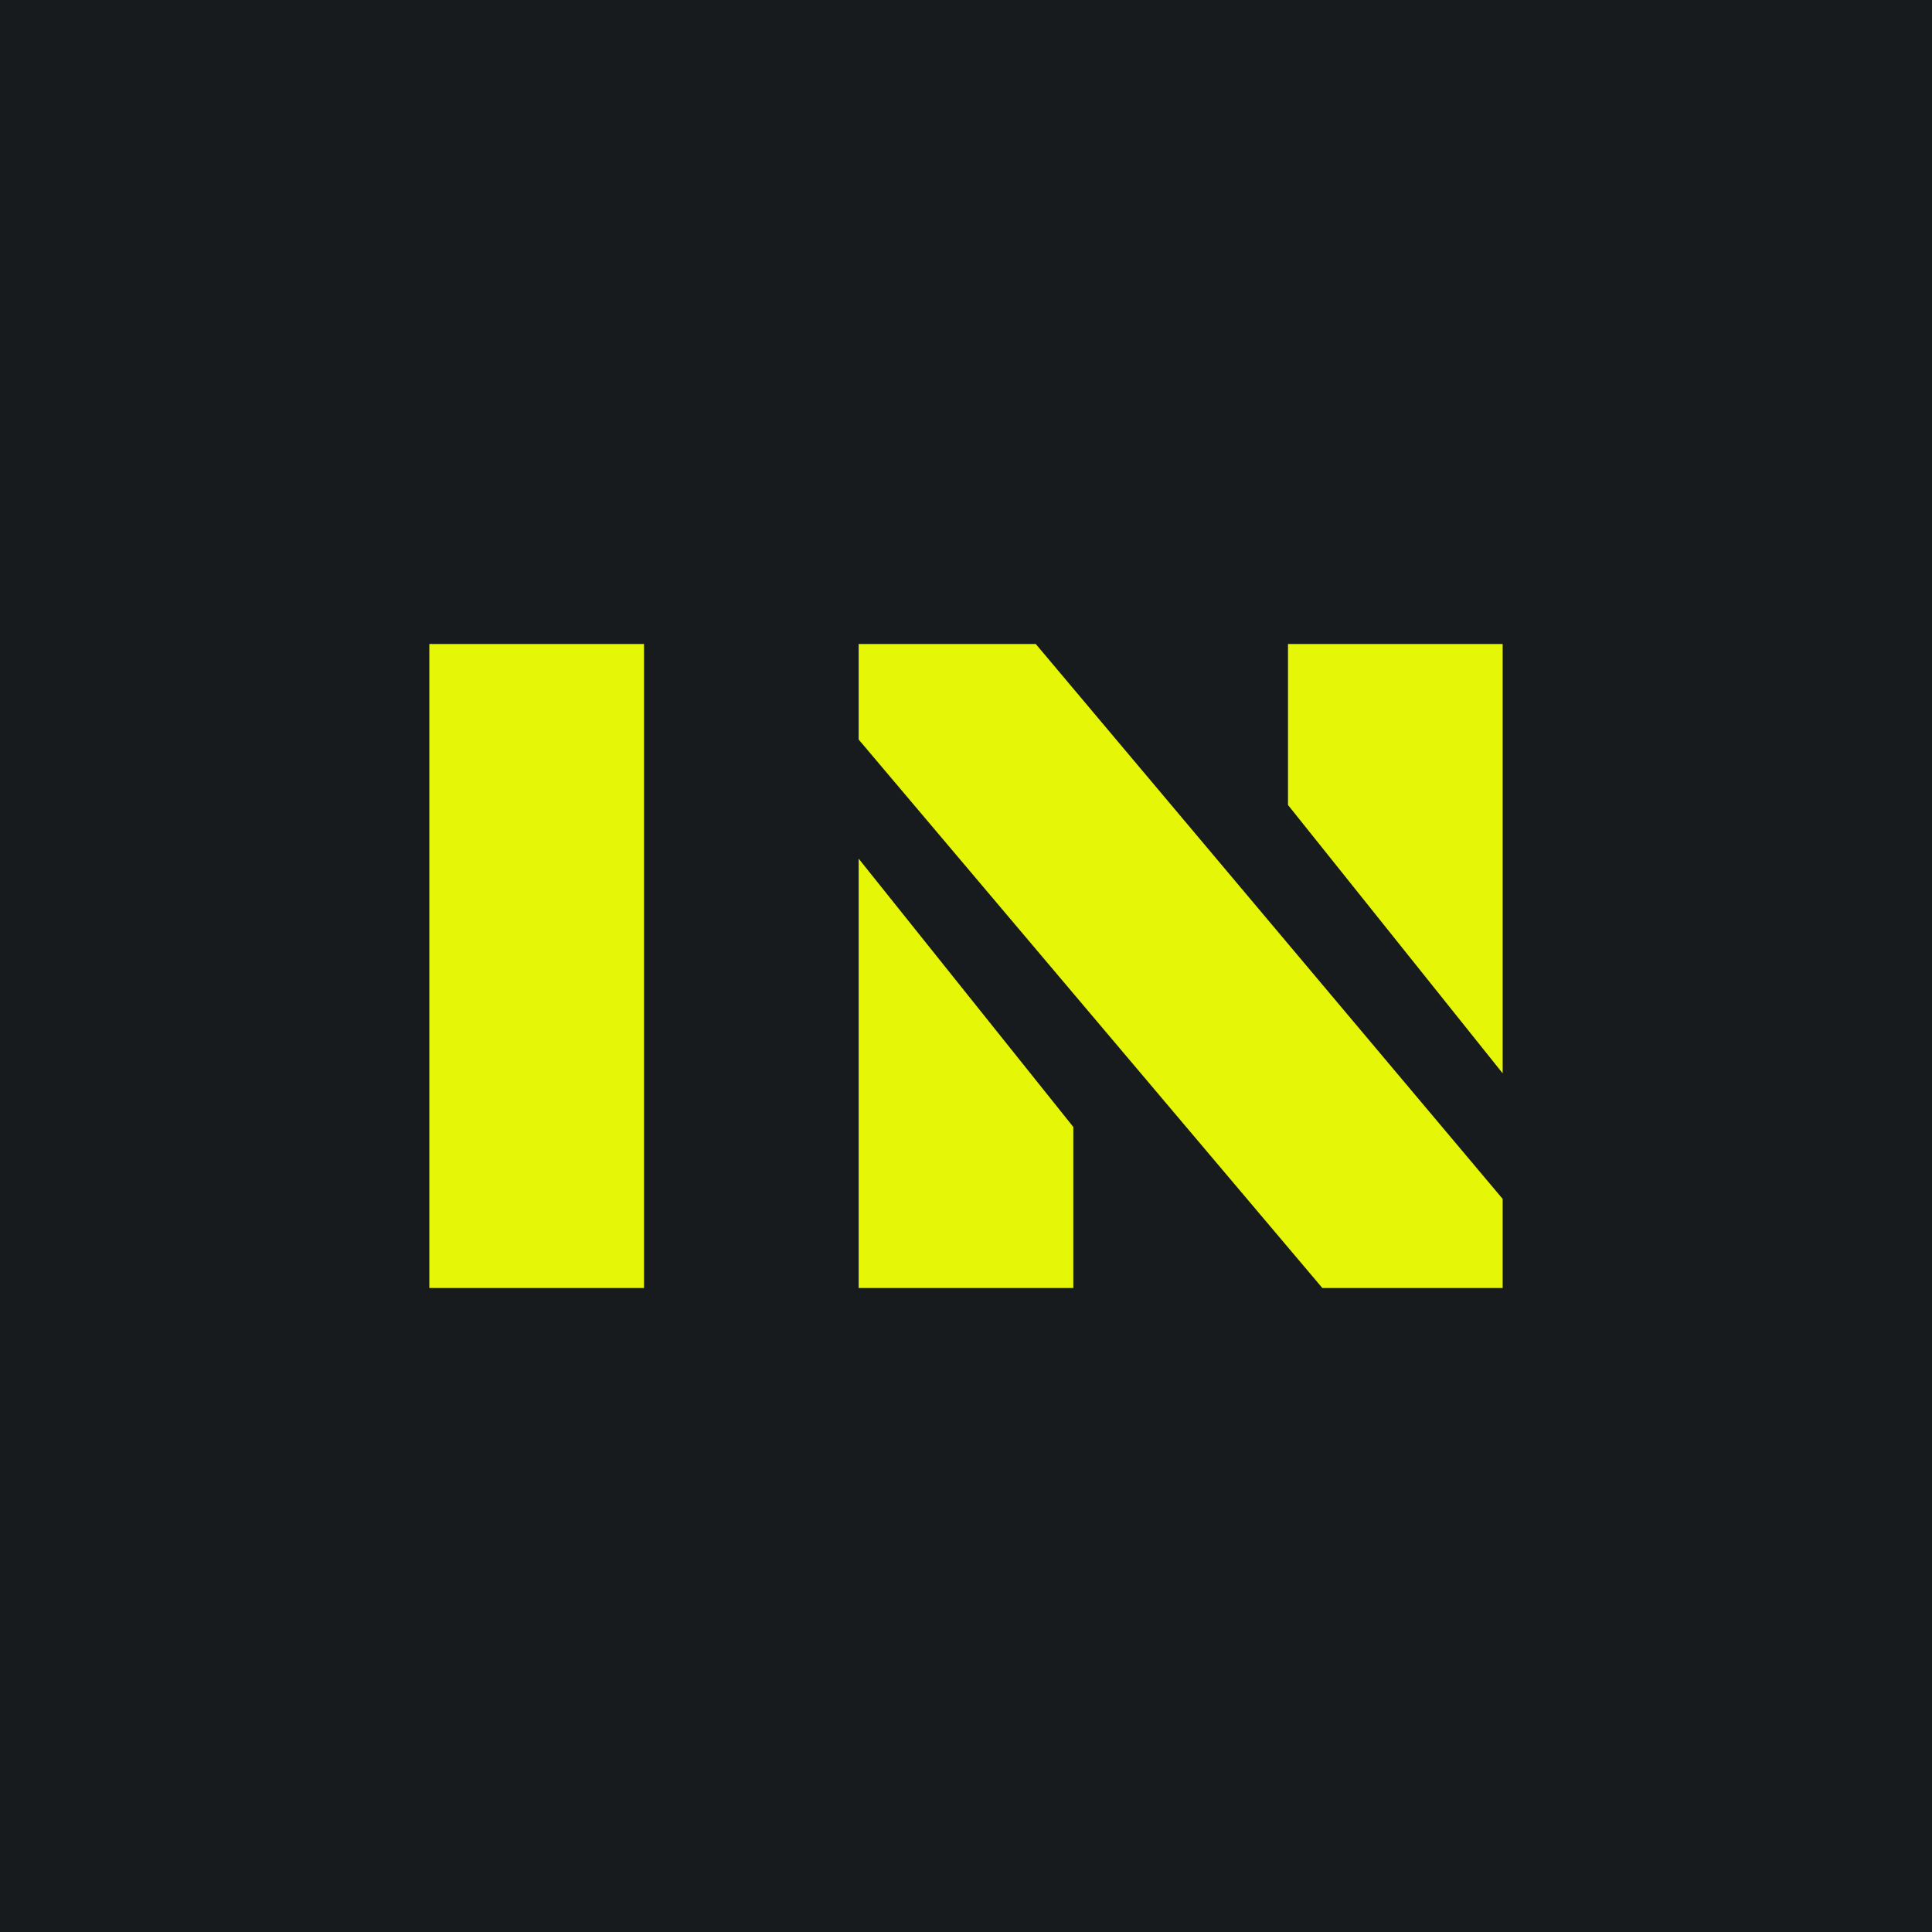 <!-- by TradingView --><svg width="18" height="18" viewBox="0 0 18 18" xmlns="http://www.w3.org/2000/svg"><path fill="#181B1E" d="M0 0h18v18H0z"/><path fill="#E5F607" d="M4 6h2v6H4zM8 6h1.65L14 11.17V12h-1.68L8 6.89V6ZM8 8l2 2.5V12H8V8ZM14 10l-2-2.5V6h2v4Z"/></svg>
